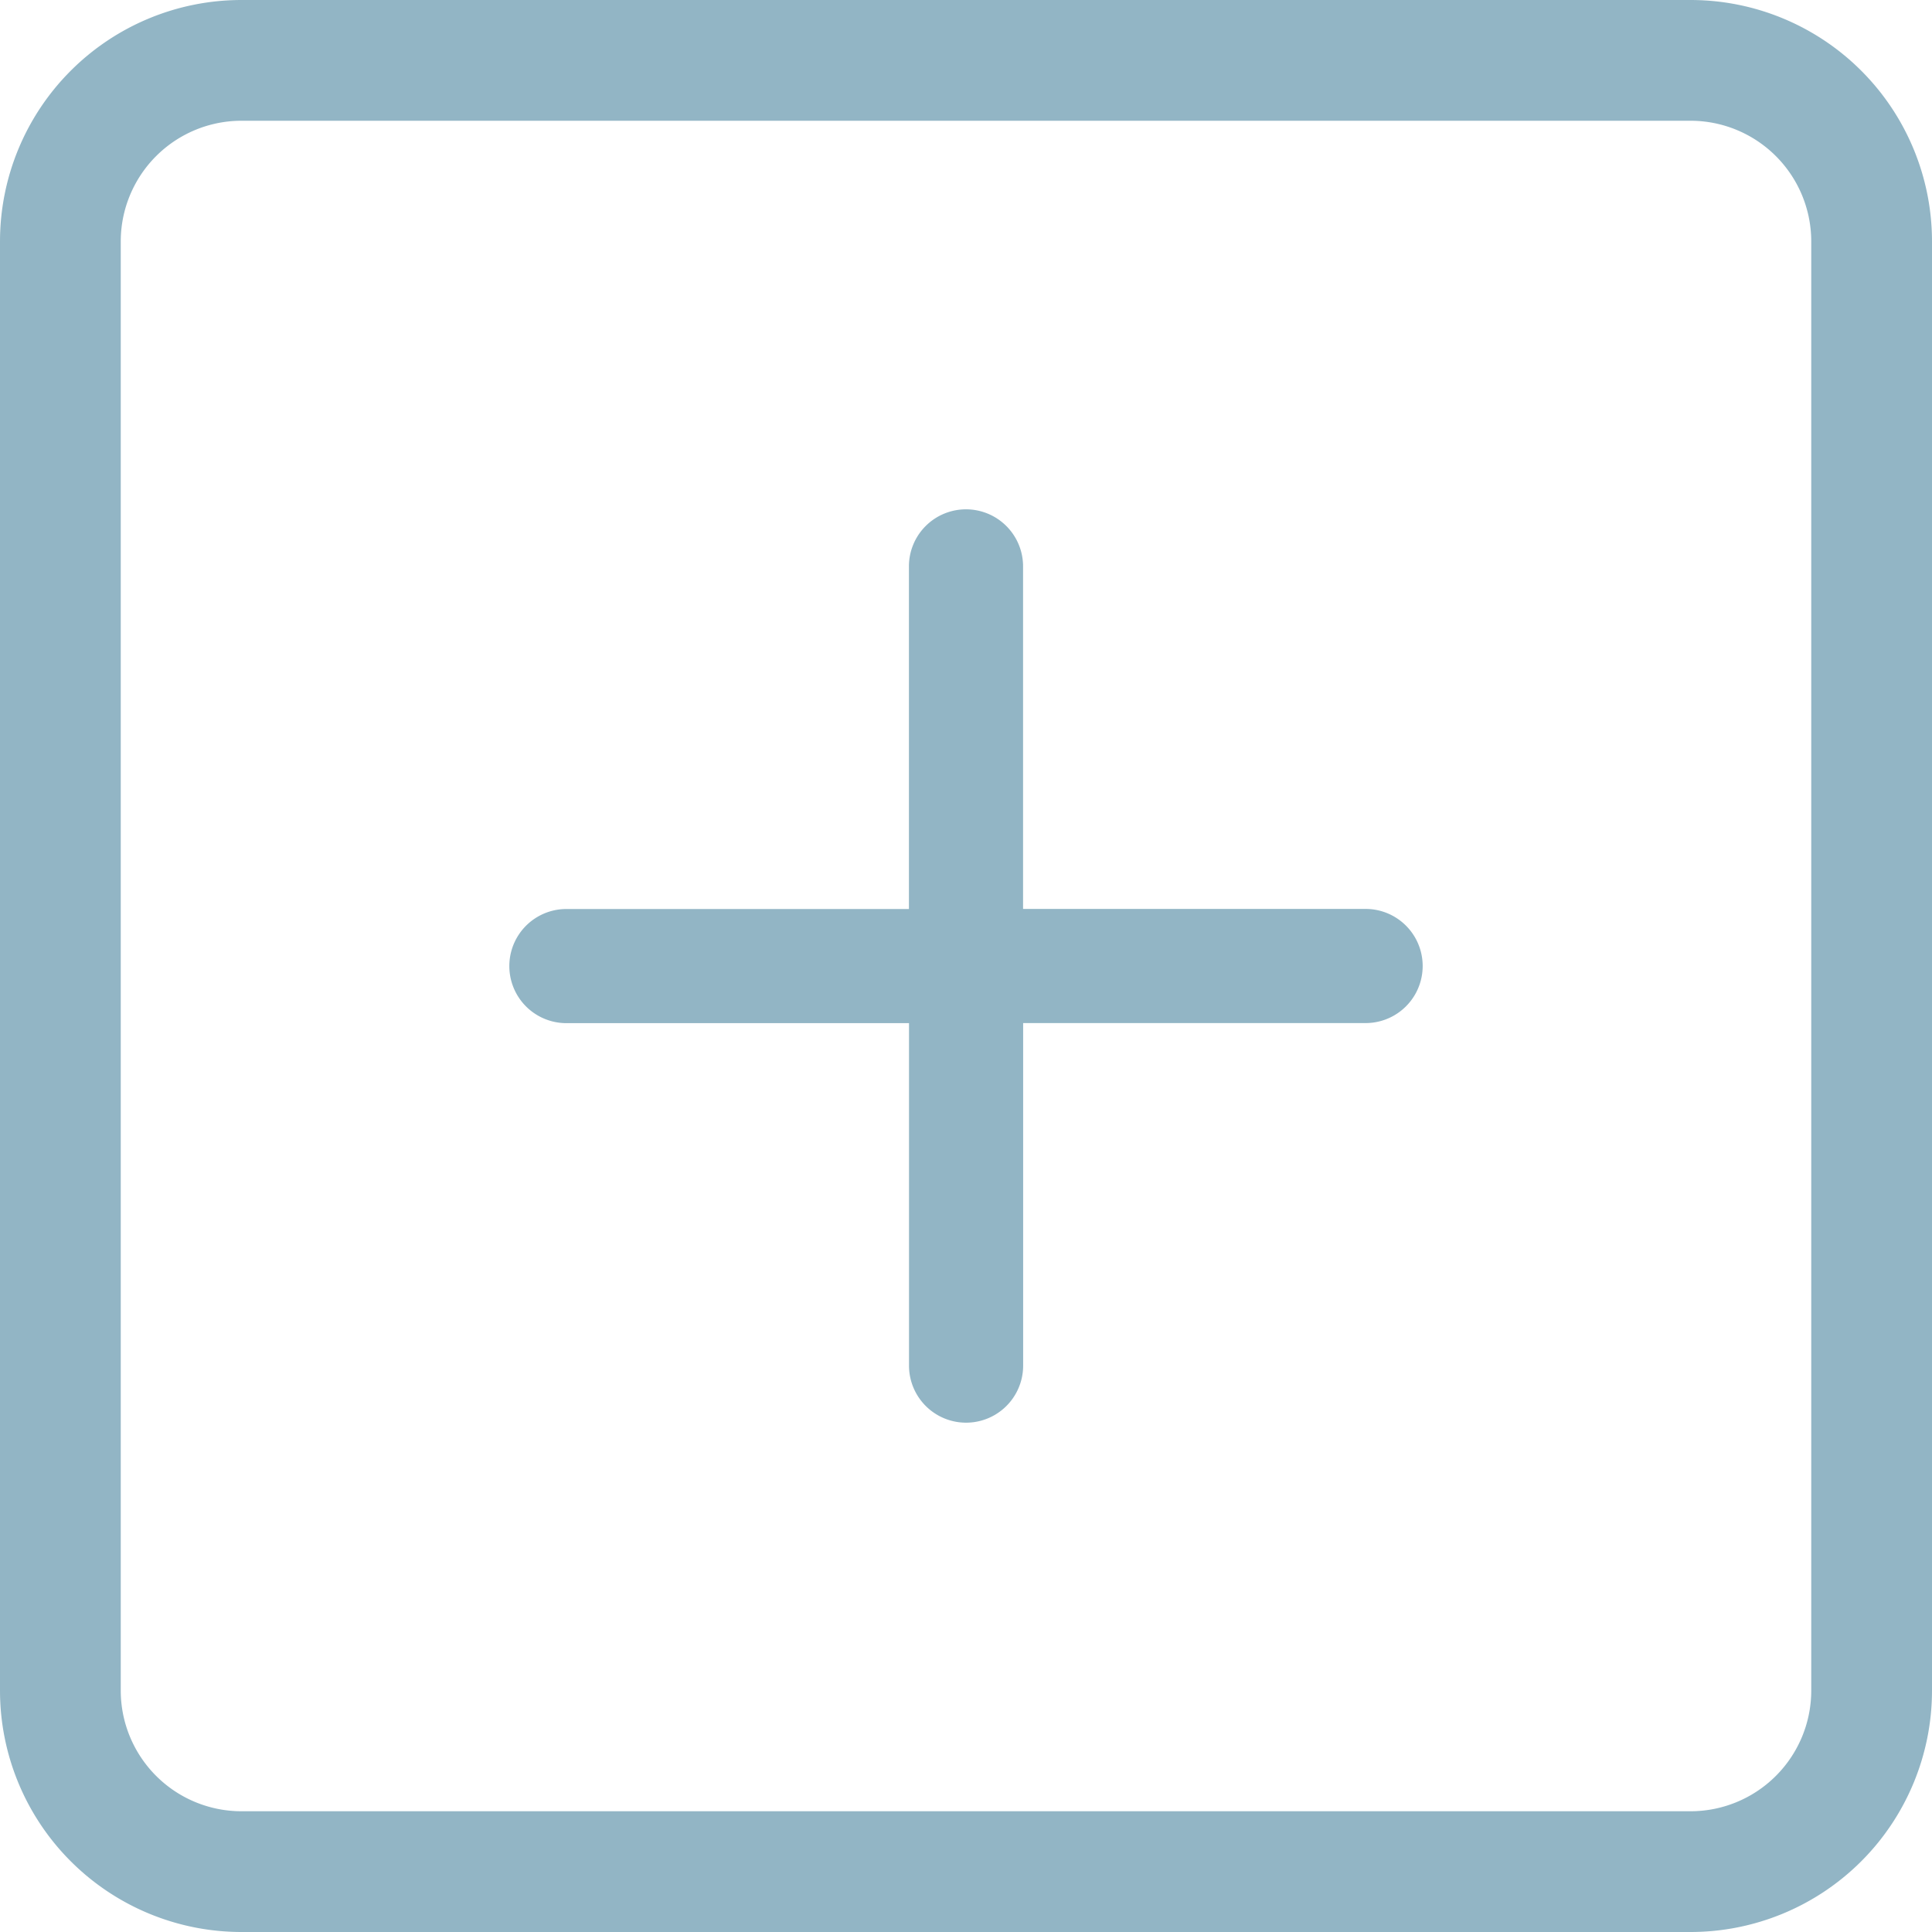 <svg id="ic-plus-square" xmlns="http://www.w3.org/2000/svg" width="24" height="24" viewBox="0 0 24 24">
  <g id="plus-square" opacity="0.55">
    <path id="Path_2" data-name="Path 2" d="M21,1.5A1.5,1.5,0,0,1,22.5,3V21A1.5,1.5,0,0,1,21,22.5H3A1.5,1.5,0,0,1,1.5,21V3A1.5,1.5,0,0,1,3,1.5ZM3,0A3,3,0,0,0,0,3V21a3,3,0,0,0,3,3H21a3,3,0,0,0,3-3V3a3,3,0,0,0-3-3Z" transform="translate(0)" fill="#397995"/>
    <path id="Path_3" data-name="Path 3" d="M9.673,4a.709.709,0,0,1,.709.709V8.964h4.255a.709.709,0,0,1,0,1.418H10.383v4.255a.709.709,0,0,1-1.418,0V10.383H4.709a.709.709,0,1,1,0-1.418H8.964V4.709A.709.709,0,0,1,9.673,4Z" transform="translate(2.327 2.327)" fill="#397995"/>
  </g>
</svg>
